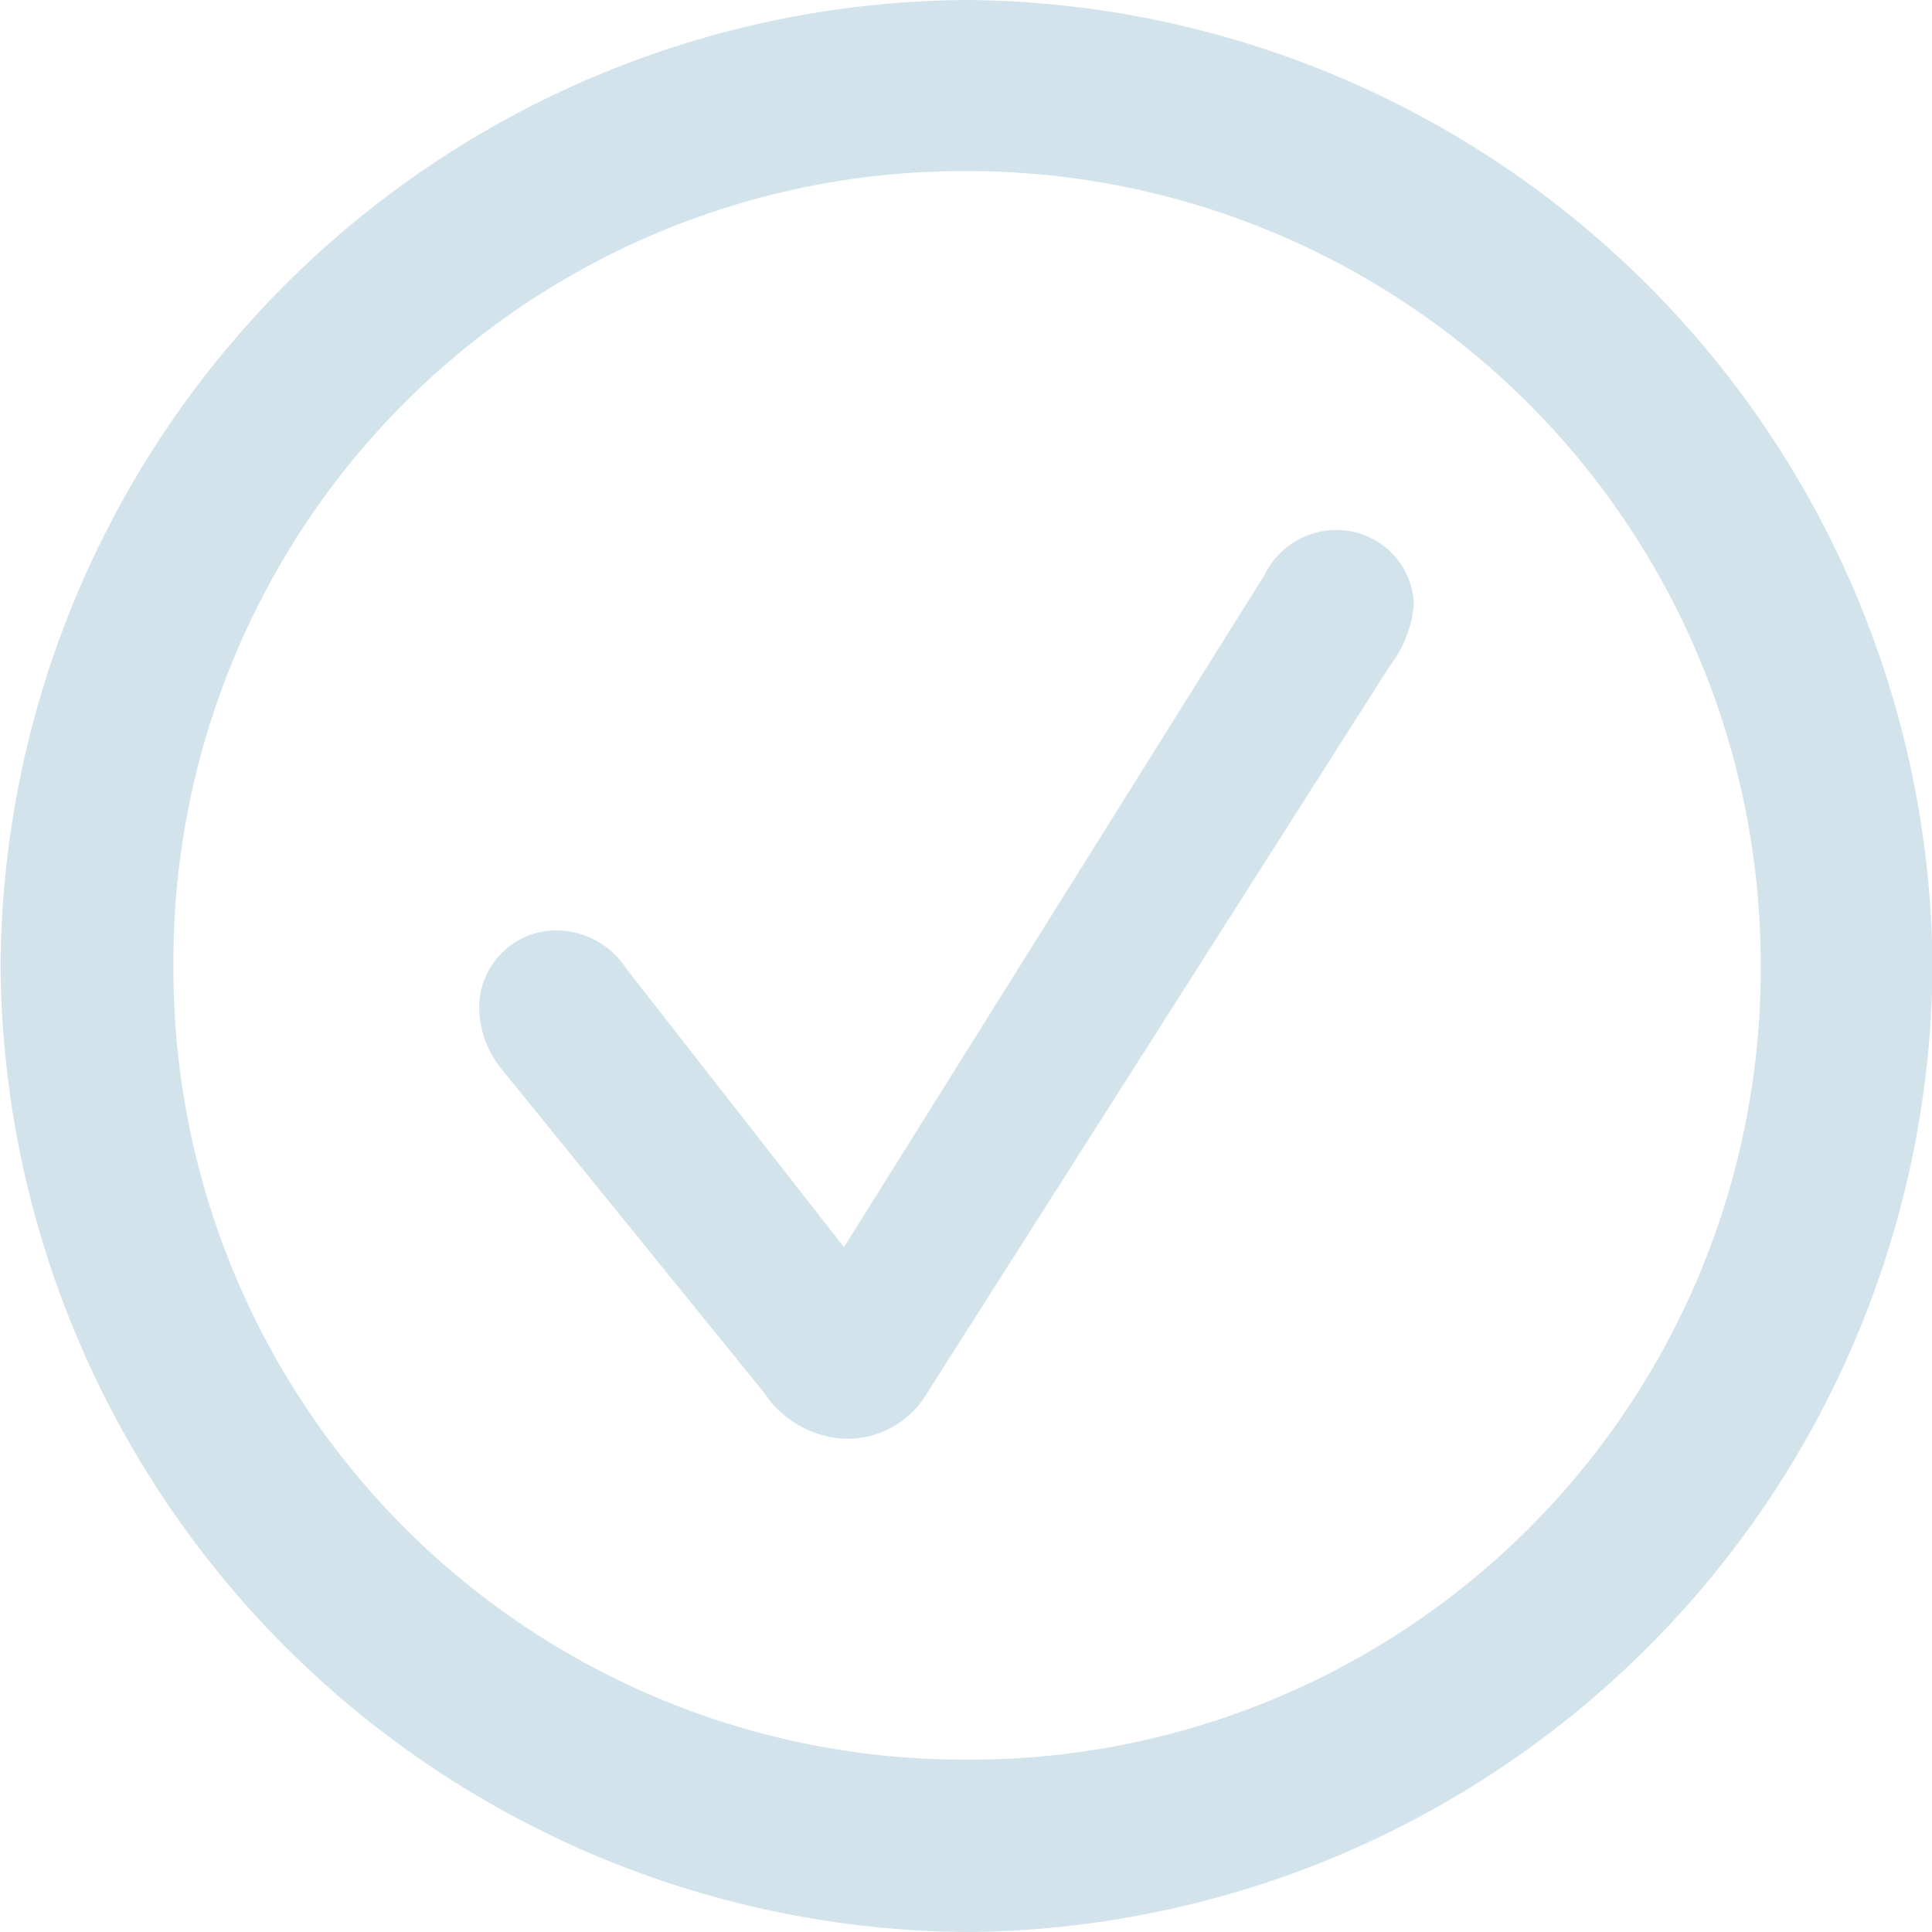 <svg xmlns="http://www.w3.org/2000/svg" width="18" height="18" viewBox="0 0 18 18">
  <path id="Контур_128" data-name="Контур 128" d="M.484,3.48a9.059,9.059,0,0,0,9-9,9.065,9.065,0,0,0-9-9,9.057,9.057,0,0,0-9,9A9.067,9.067,0,0,0,.484,3.48Zm0-1.606a7.363,7.363,0,0,1-7.389-7.4,7.361,7.361,0,0,1,7.38-7.4,7.391,7.391,0,0,1,7.408,7.4A7.365,7.365,0,0,1,.484,1.874Zm-1.1-2.989a.864.864,0,0,0,.733-.427L4.429-8.318a1.086,1.086,0,0,0,.223-.576.72.72,0,0,0-.761-.687.745.745,0,0,0-.631.418L-.658-2.9l-2.024-2.59a.784.784,0,0,0-.659-.362.719.719,0,0,0-.715.733.916.916,0,0,0,.214.566L-1.4-1.542A.954.954,0,0,0-.621-1.115Z" transform="translate(8.521 14.52)" fill="#d2e3eb"/>
</svg>
